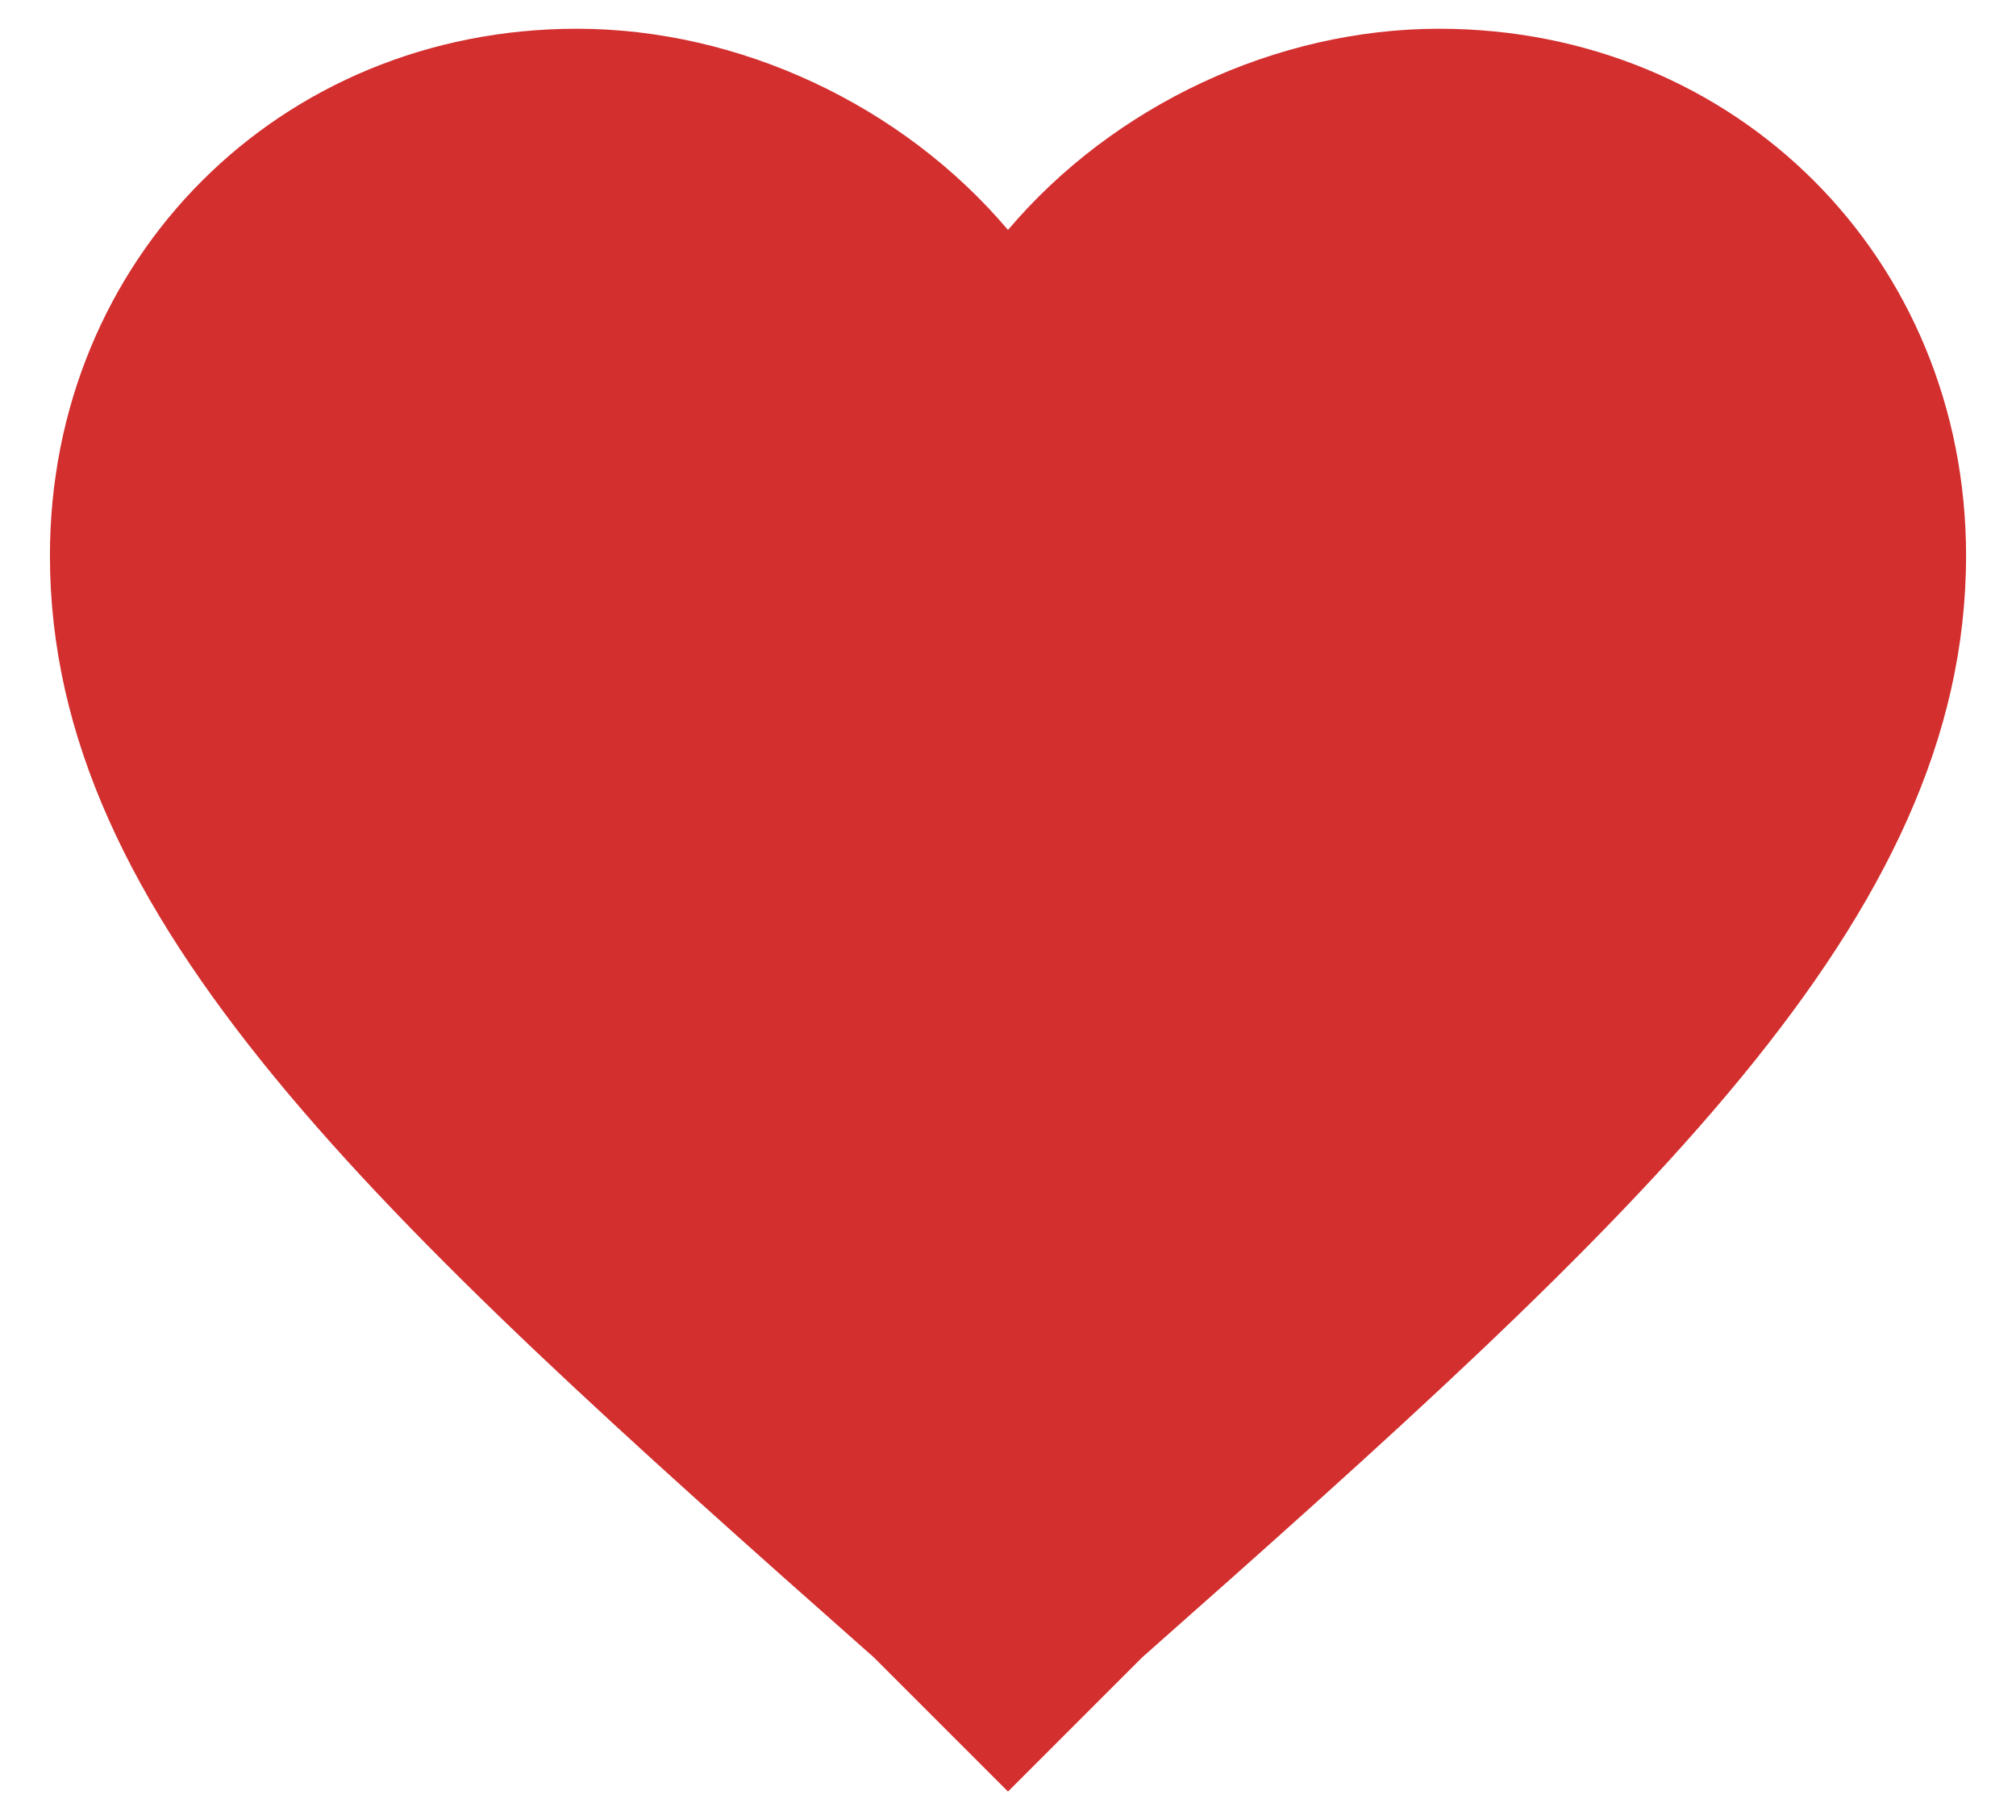 <svg width="68" height="61.4" viewBox="0 0 40 38" fill="none" xmlns="http://www.w3.org/2000/svg">
<path d="M20 37.4L17.2 34.6C6.8 25.4 0 19.2 0 11.6C0 5.4 4.8 0.6 11 0.6C14.4 0.6 17.8 2.2 20 4.8C22.2 2.2 25.6 0.6 29 0.6C35.2 0.6 40 5.4 40 11.6C40 19.2 33.2 25.4 22.8 34.6L20 37.4Z" fill="#D32F2F"/>
</svg>
